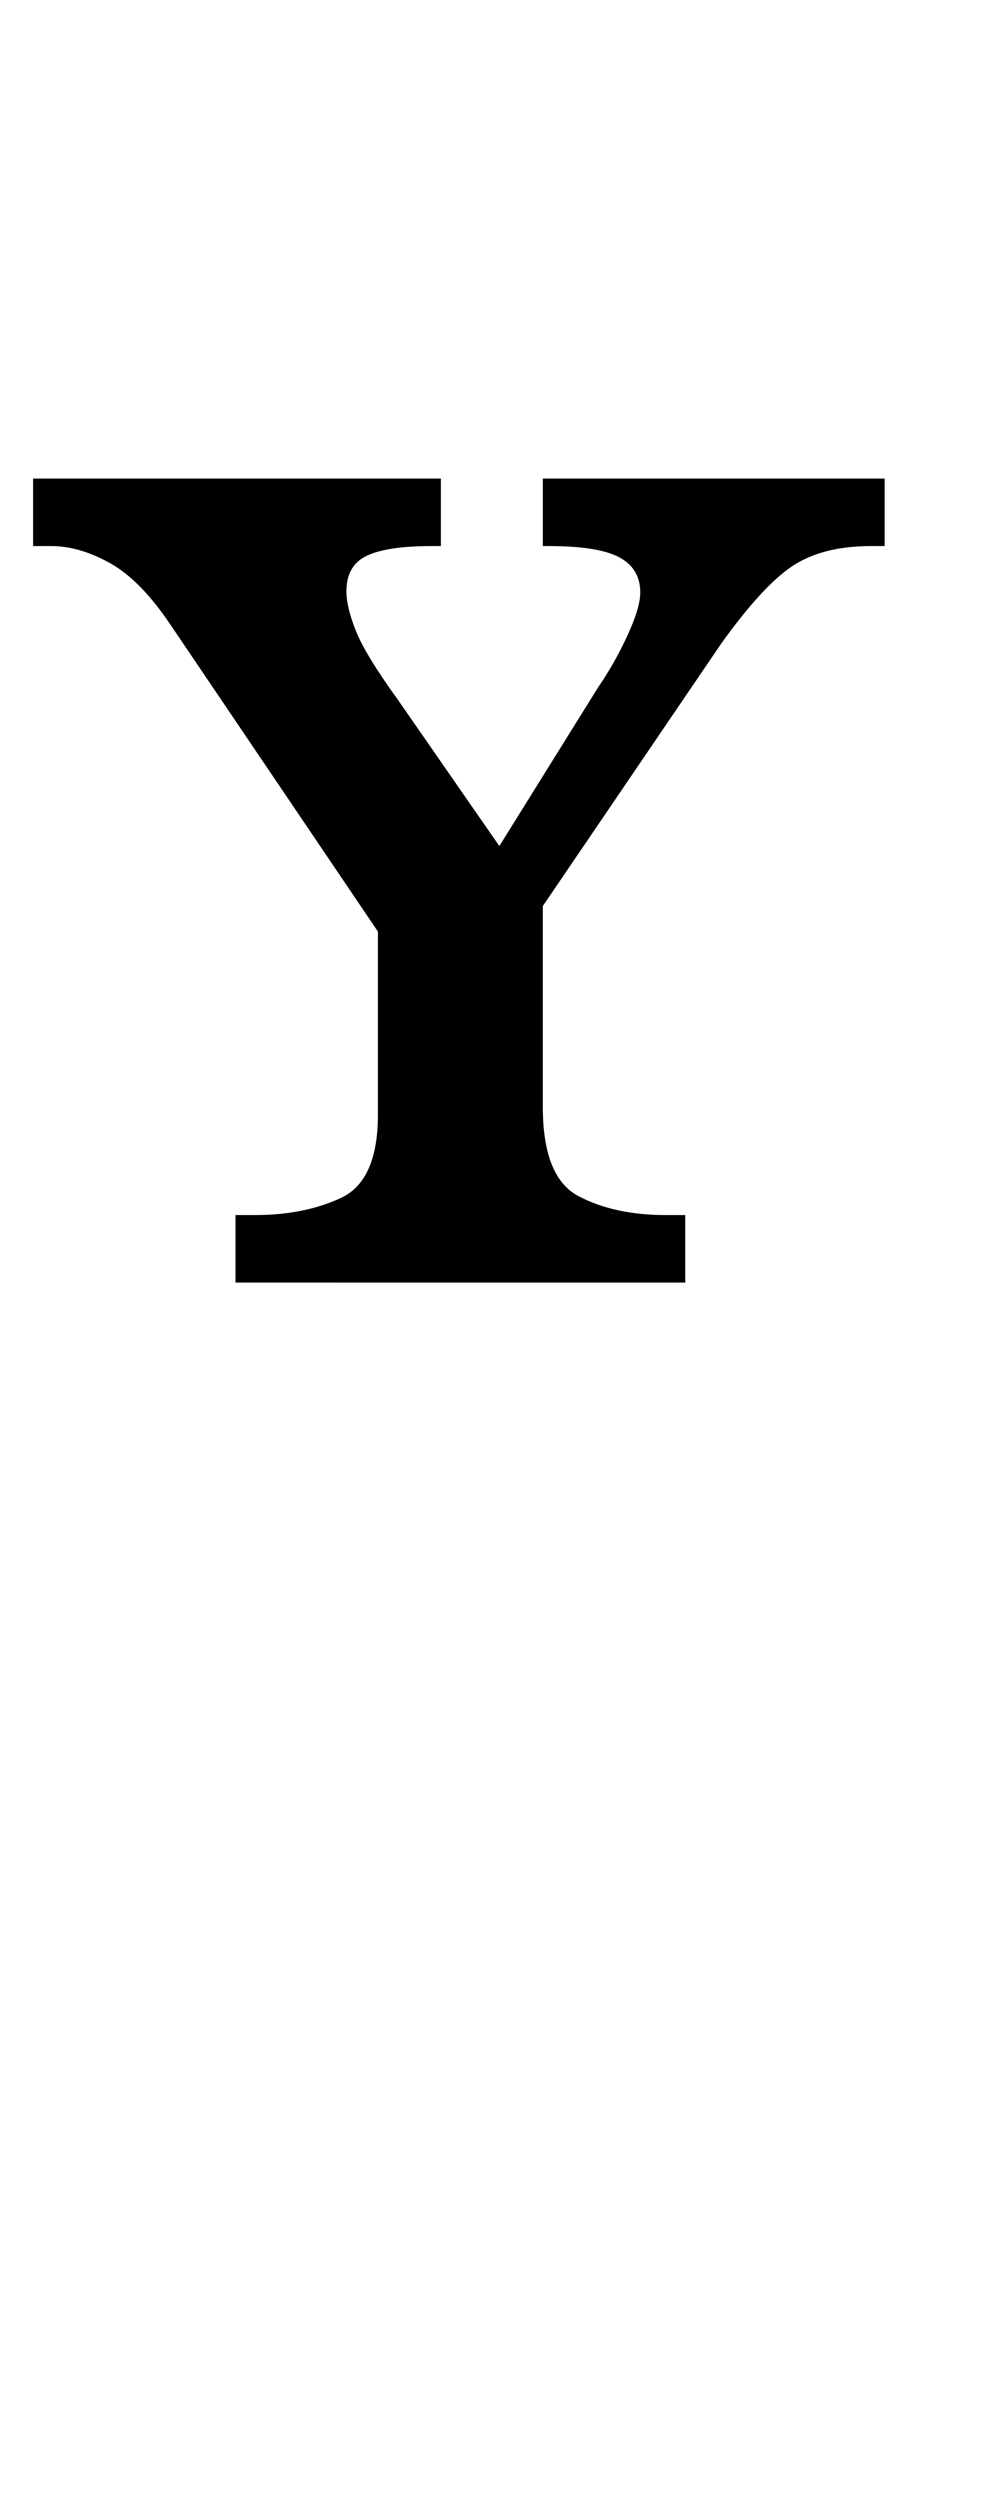 <?xml version="1.0" encoding="UTF-8" standalone="no"?>
<svg
   version="1.1"
   viewBox="-10 0 393 1000"
   id="svg4"
   sodipodi:docname="107B1.svg"
   inkscape:version="1.1.1 (3bf5ae0d25, 2021-09-20)"
   xmlns:inkscape="http://www.inkscape.org/namespaces/inkscape"
   xmlns:sodipodi="http://sodipodi.sourceforge.net/DTD/sodipodi-0.dtd"
   xmlns="http://www.w3.org/2000/svg"
   xmlns:svg="http://www.w3.org/2000/svg">
  <defs
     id="defs8" />
  <sodipodi:namedview
     id="namedview6"
     pagecolor="#ffffff"
     bordercolor="#666666"
     borderopacity="1.0"
     inkscape:pageshadow="2"
     inkscape:pageopacity="0.0"
     inkscape:pagecheckerboard="0"
     showgrid="false"
     showguides="true"
     inkscape:guide-bbox="true"
     inkscape:zoom="1.0168196"
     inkscape:cx="348.6361"
     inkscape:cy="475.99399"
     inkscape:window-width="1680"
     inkscape:window-height="998"
     inkscape:window-x="-8"
     inkscape:window-y="-8"
     inkscape:window-maximized="1"
     inkscape:current-layer="svg4"
     inkscape:snap-smooth-nodes="true"
     inkscape:snap-bbox="false"
     inkscape:snap-center="true"
     inkscape:bbox-nodes="true"
     inkscape:snap-others="true"
     inkscape:snap-global="true"
     inkscape:object-paths="true"
     inkscape:snap-page="false">
    <sodipodi:guide
       position="25.601,808.587"
       orientation="0,-1"
       id="guide825" />
    <sodipodi:guide
       position="13.249,26.376"
       orientation="1,0"
       id="guide827" />
    <sodipodi:guide
       position="167.955,486.999"
       orientation="0,-1"
       id="guide829" />
    <sodipodi:guide
       position="45.751,648.393"
       orientation="1,0"
       id="guide1336" />
    <sodipodi:guide
       position="198.507,814.587"
       orientation="0,-1"
       id="guide1418" />
    <sodipodi:guide
       position="196.557,481"
       orientation="0,-1"
       id="guide1420" />
    <sodipodi:guide
       position="579.257,942.981"
       orientation="0,1"
       id="guide3871"
       inkscape:label=""
       inkscape:locked="false"
       inkscape:color="rgb(0,0,255)" />
  </sodipodi:namedview>
  <path
     fill="currentColor"
     d="M 84.246,513.001 V 486.002 h 7.8 q 19.799,0 34.499,-6.9 14.699,-6.9 14.699,-33.299 V 372.606 L 58.447,250.211 Q 46.447,232.212 34.148,225.312 21.848,218.412 10.449,218.412 H 3.249 V 191.413 H 166.443 v 26.999 h -3.6 q -17.999,0 -26.099,3.9 -8.1,3.9 -8.1,14.099 0,6.6 3.9,16.199 3.9,9.6 16.499,26.999 l 40.798,58.798 39.598,-63.597 q 6.6,-9.6 11.7,-20.699 5.1,-11.1 5.1,-17.099 0,-9.6 -8.4,-14.099 -8.4,-4.5 -28.199,-4.5 h -2.4 v -26.999 h 136.795 v 26.999 h -5.4 q -19.199,0 -31.199,7.8 -12,7.8 -28.799,31.199 l -71.397,104.996 v 80.397 q 0,28.199 14.399,35.699 14.399,7.5 34.799,7.5 h 7.8 v 26.999 z"
     id="path2"
     style="stroke-width:1" />
</svg>
